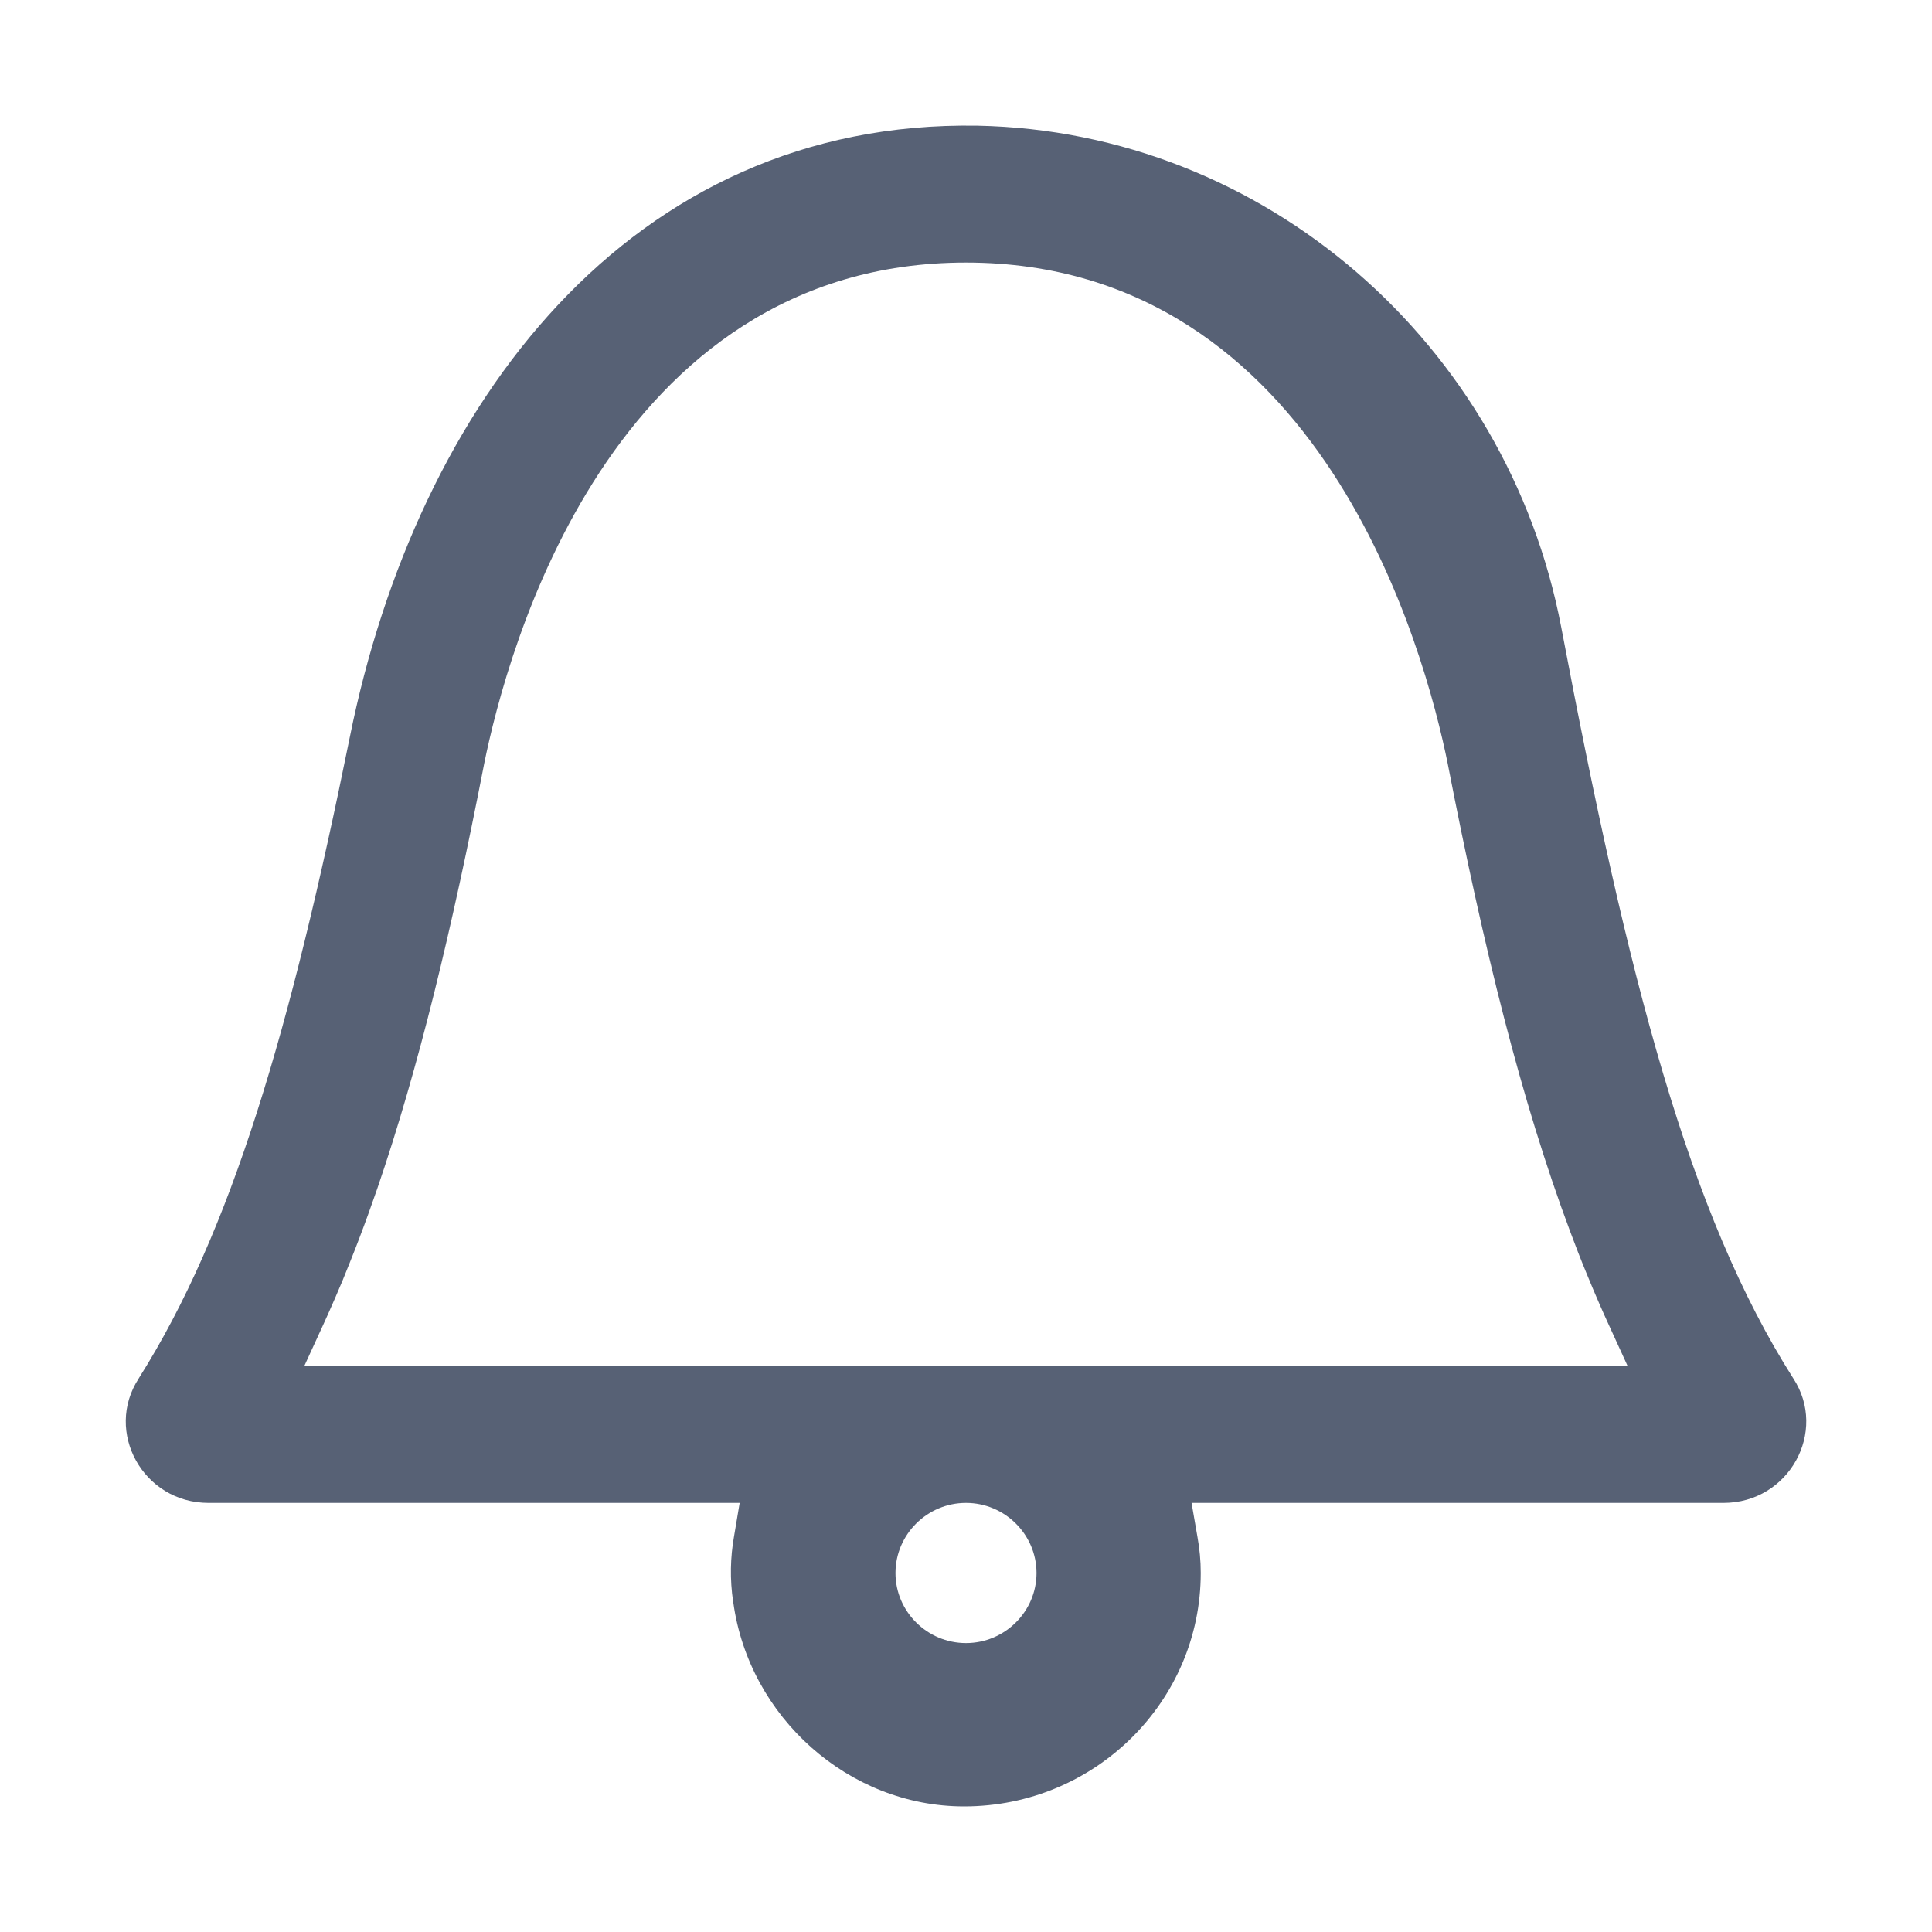 <svg width="20" height="20" viewBox="0 0 20 20" fill="none" xmlns="http://www.w3.org/2000/svg">
<path fill-rule="evenodd" clip-rule="evenodd" d="M5.01 7.917L5.01 7.916C5.131 7.316 5.459 6.028 6.209 4.886C6.963 3.737 8.157 2.718 9.999 2.718C11.841 2.718 13.036 3.737 13.79 4.886C14.54 6.028 14.868 7.316 14.989 7.916L14.989 7.917C15.357 9.81 15.748 11.396 16.253 12.745C16.308 12.893 16.364 13.038 16.423 13.18C16.469 13.293 16.516 13.404 16.564 13.514C16.593 13.579 16.621 13.644 16.651 13.708L16.849 14.141H3.15L3.345 13.716C3.361 13.681 3.377 13.646 3.393 13.61L3.412 13.567C3.433 13.521 3.453 13.475 3.473 13.428C3.497 13.372 3.521 13.316 3.545 13.259C3.572 13.193 3.599 13.126 3.626 13.058C3.66 12.975 3.692 12.89 3.725 12.804C3.787 12.641 3.847 12.473 3.906 12.303C4.335 11.052 4.681 9.607 5.01 7.917ZM3.621 7.632C3.009 10.654 2.399 12.745 1.438 14.266L1.436 14.27C1.077 14.82 1.48 15.558 2.159 15.558H7.657L7.598 15.909C7.561 16.121 7.554 16.345 7.59 16.585L7.591 16.588C7.754 17.775 8.785 18.7 9.98 18.7C11.336 18.7 12.43 17.613 12.43 16.284C12.43 16.155 12.418 16.031 12.396 15.91L12.335 15.558H17.841C18.52 15.558 18.924 14.819 18.564 14.269L18.562 14.266C17.483 12.569 16.853 10.145 16.162 6.494C15.604 3.561 13.091 1.36 10.119 1.301C6.523 1.241 4.315 4.183 3.621 7.632ZM10.73 16.284C10.73 16.682 10.402 17.009 10 17.009C9.598 17.009 9.27 16.682 9.27 16.284C9.27 15.885 9.598 15.558 10 15.558C10.402 15.558 10.73 15.885 10.73 16.284Z" fill="#576175"/>
</svg>
